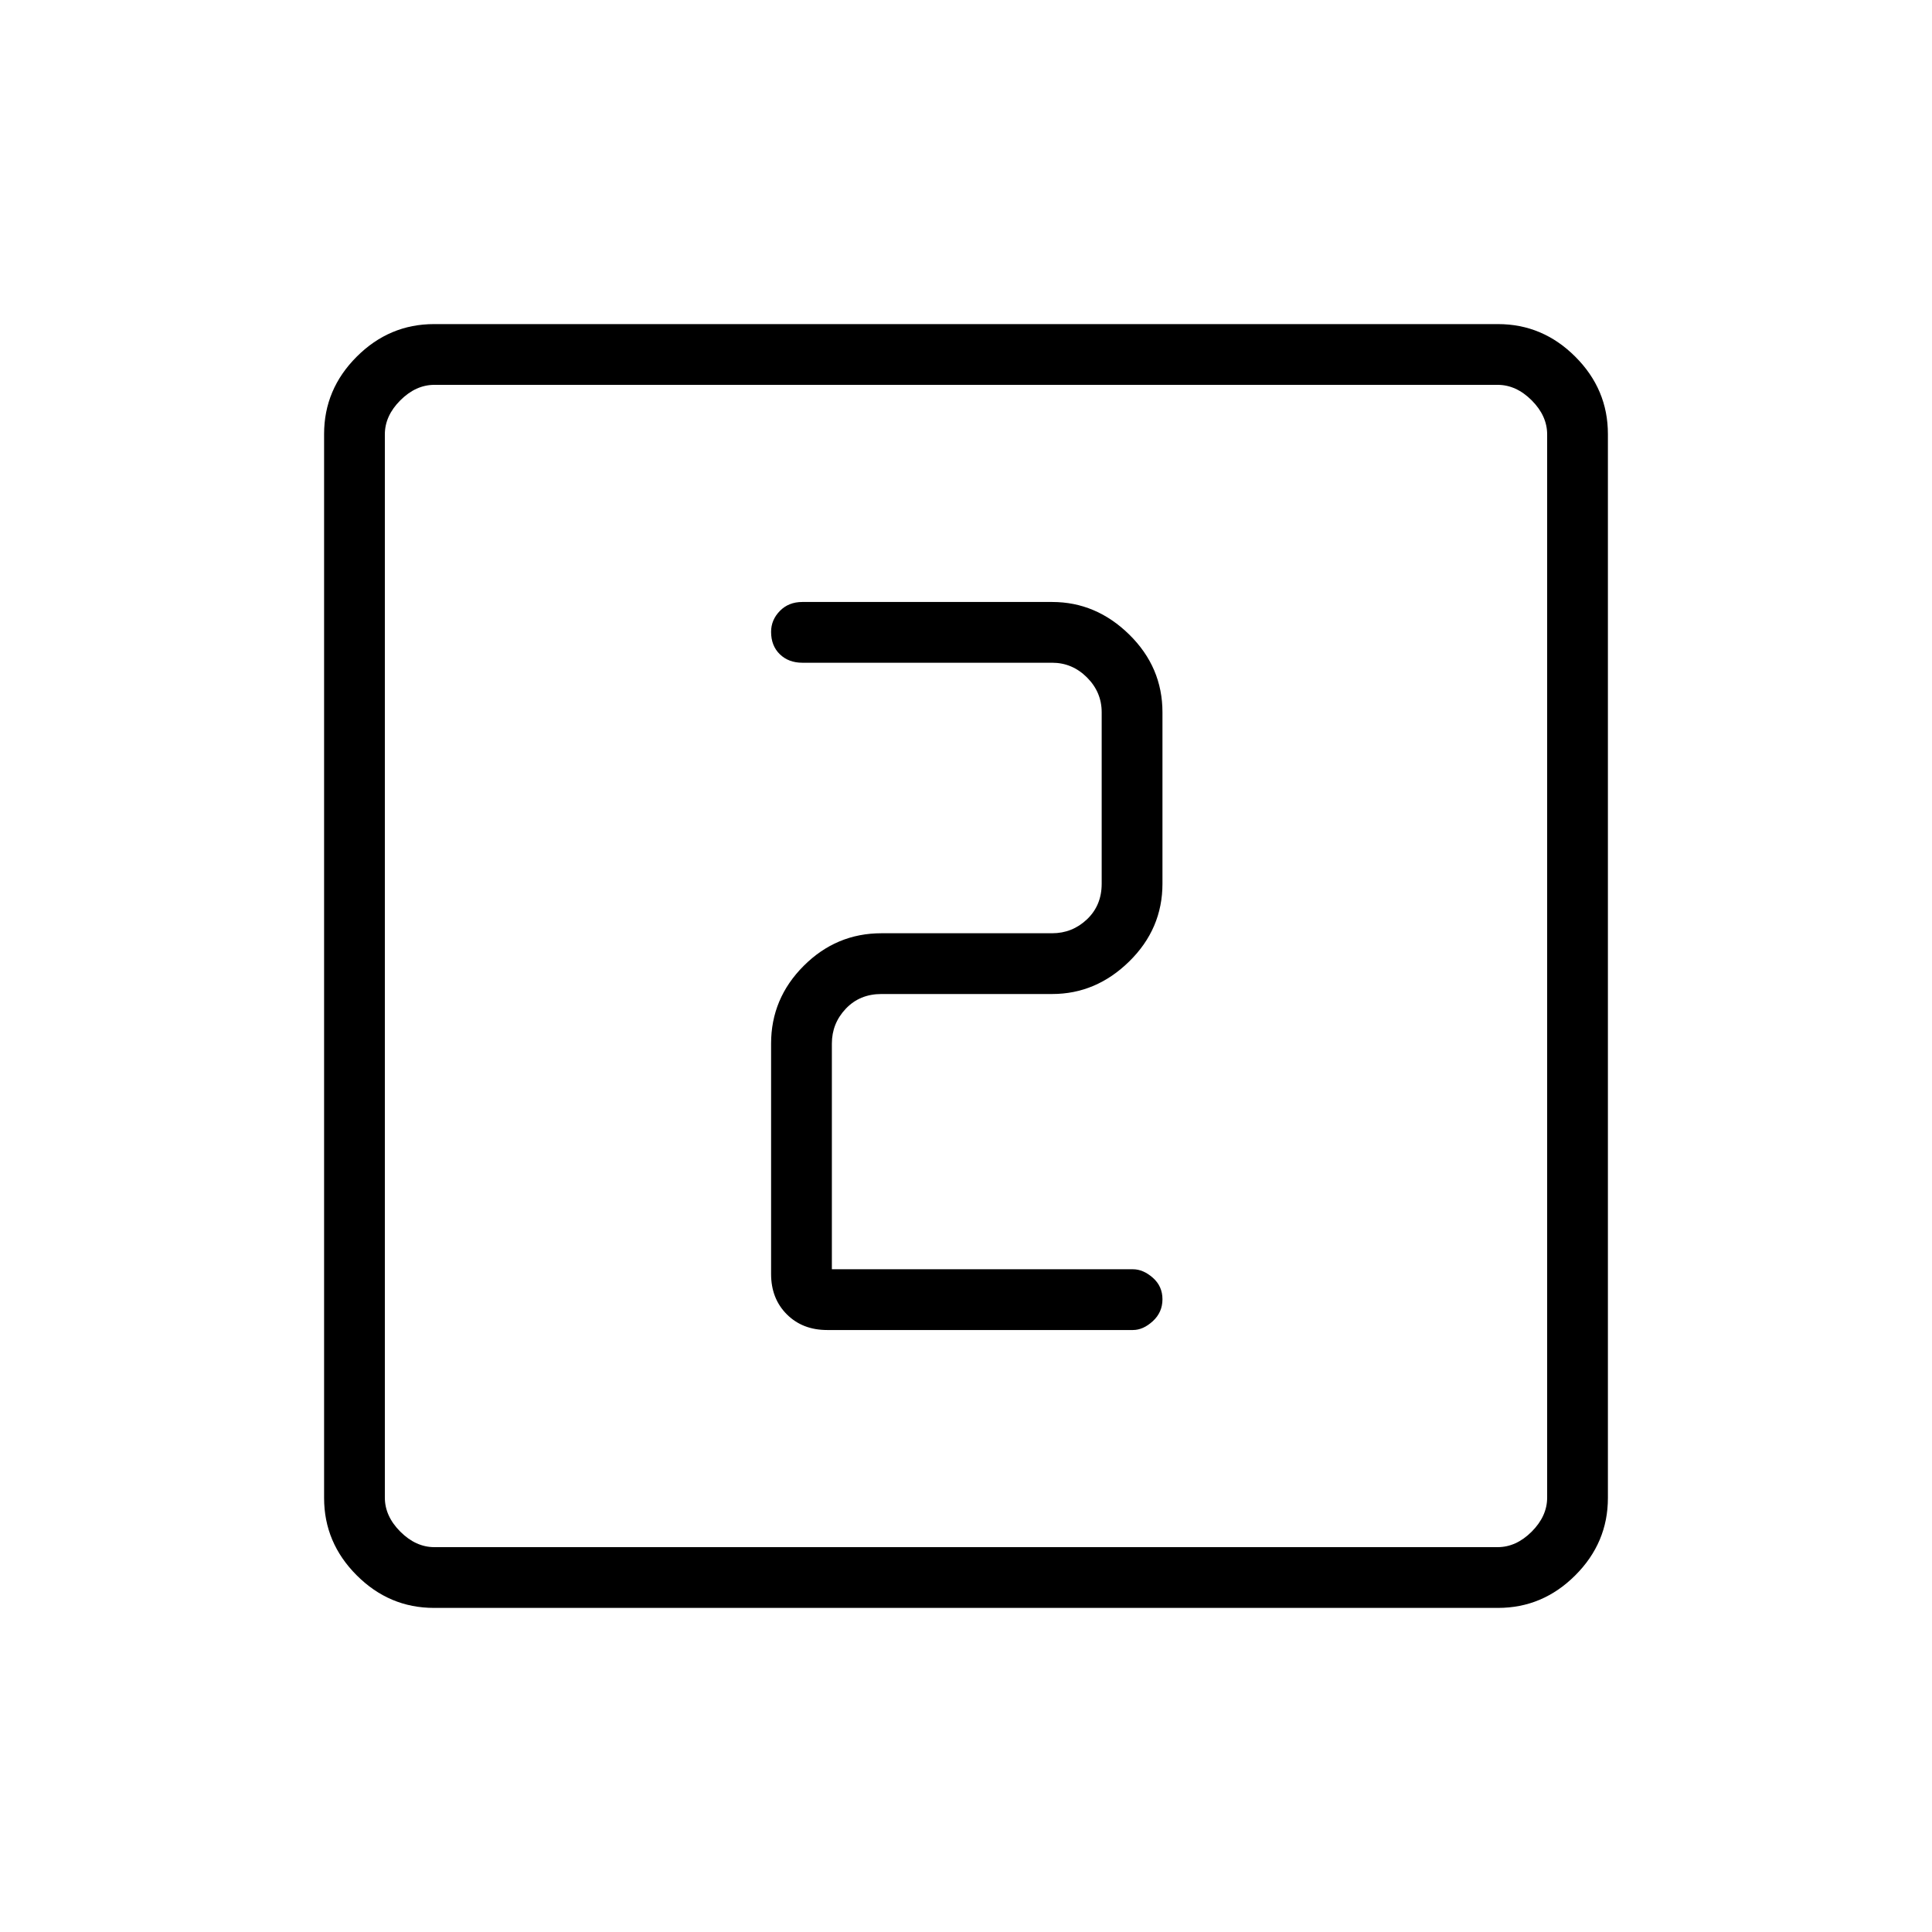 <svg xmlns="http://www.w3.org/2000/svg" height="48" viewBox="0 -960 960 960" width="48"><path d="M413.35-329.31v-112.15q0-10 6.92-17.31 6.92-7.31 17.69-7.31h84.85q21.81 0 38.31-16.2 16.5-16.19 16.5-38.6v-85.2q0-22.41-16.5-38.61-16.5-16.19-38.31-16.19H398.69q-6.84 0-11.19 4.46-4.35 4.47-4.35 10.38 0 6.92 4.35 11.14 4.35 4.21 11.19 4.21h124.12q10 0 17.31 7.31 7.3 7.3 7.3 17.3v85.2q0 10.76-7.3 17.69-7.31 6.92-17.31 6.92h-84.85q-22.41 0-38.61 16.2t-16.2 38.61v114.5q0 12.23 7.81 20.04 7.81 7.8 20.04 7.8h151.96q5.08 0 9.87-4.4 4.79-4.4 4.79-10.88t-4.79-10.7q-4.79-4.21-9.87-4.21H413.35ZM215.66-161.04q-22.23 0-38.42-16.2-16.2-16.19-16.2-38.42v-528.68q0-22.23 16.2-38.42 16.19-16.2 38.42-16.2h528.68q22.23 0 38.42 16.2 16.2 16.19 16.2 38.42v528.68q0 22.23-16.2 38.42-16.19 16.2-38.42 16.2H215.66Zm.19-30.19h528.3q9.23 0 16.93-7.69 7.69-7.7 7.69-16.93v-528.3q0-9.23-7.69-16.93-7.7-7.69-16.93-7.69h-528.3q-9.23 0-16.93 7.69-7.69 7.7-7.69 16.93v528.3q0 9.23 7.69 16.93 7.7 7.69 16.93 7.69Zm-24.62-577.54v577.54-577.54Z"/></svg>